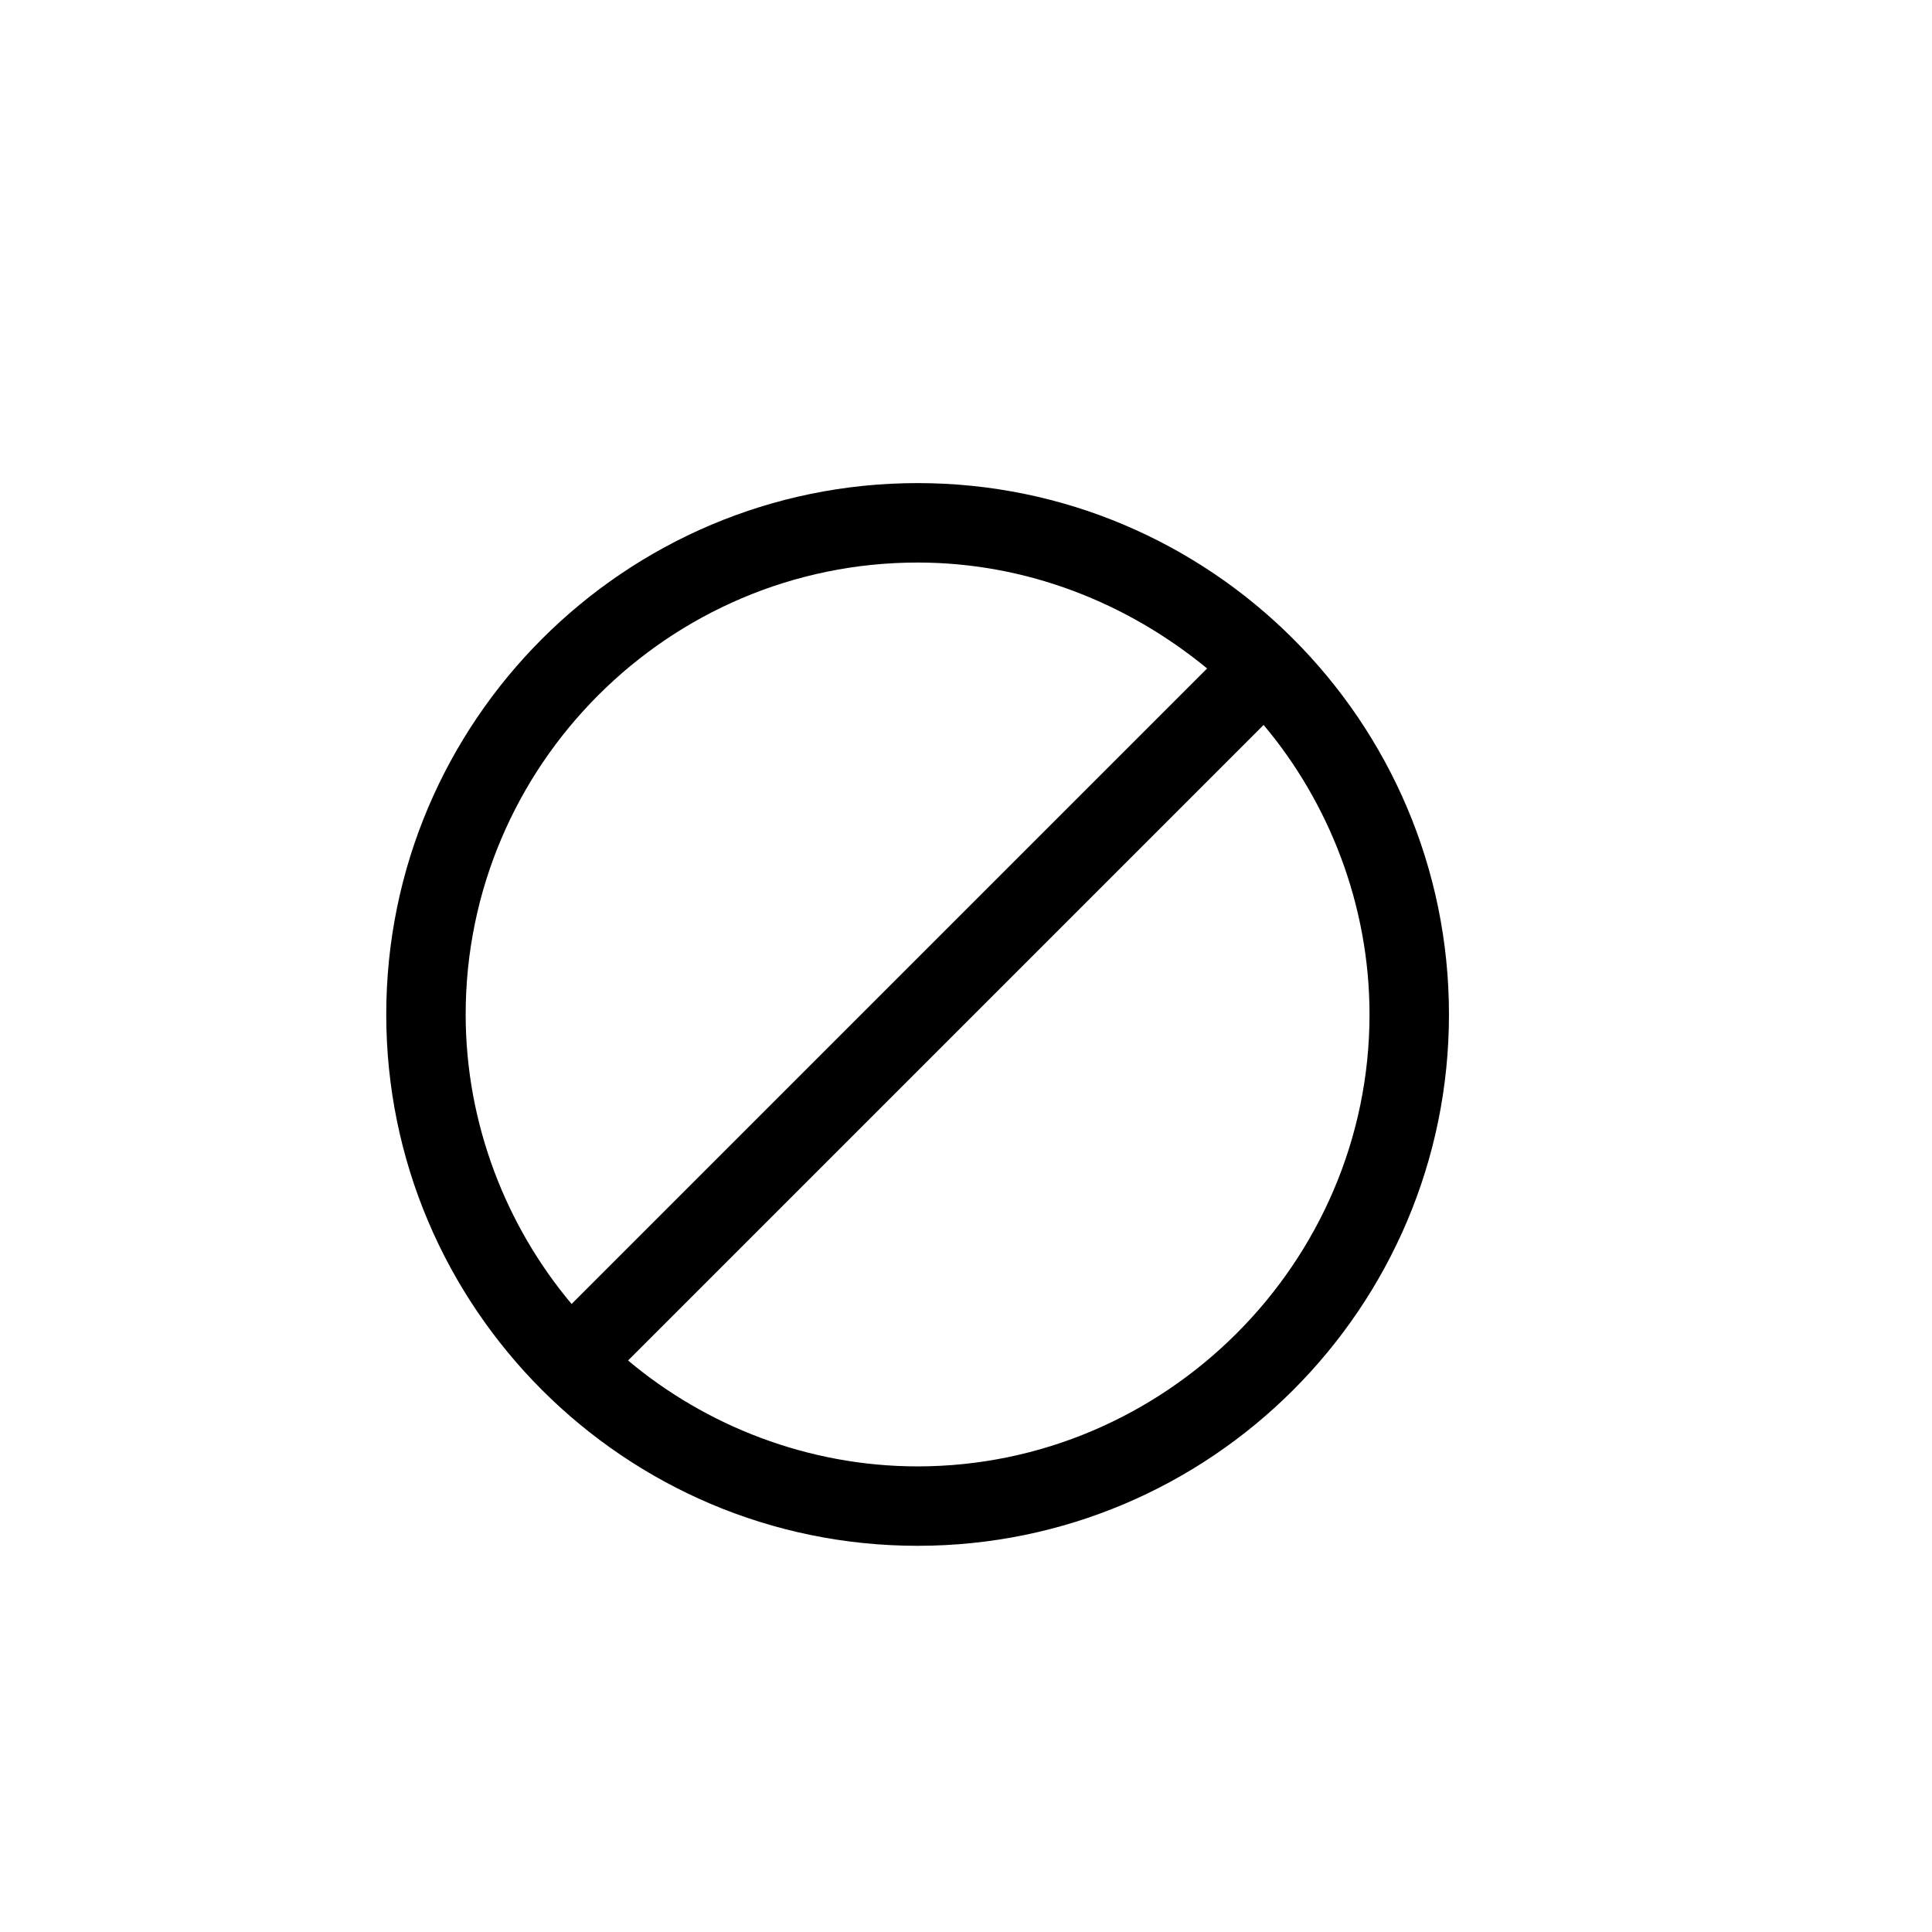 <?xml version="1.0" encoding="UTF-8" standalone="no"?>
<svg
   xmlns:dc="http://purl.org/dc/elements/1.1/"
   xmlns:cc="http://creativecommons.org/ns#"
   xmlns:rdf="http://www.w3.org/1999/02/22-rdf-syntax-ns#"
   xmlns:svg="http://www.w3.org/2000/svg"
   xmlns="http://www.w3.org/2000/svg"
   version="1.0"
   width="128"
   height="128"
   id="svg2">
  <defs
     id="defs4" />
  <path
     id="g1-11"
     d="m 95.998,67.21 c 0,-19.415 -15.789,-35.204 -35.204,-35.204 -19.415,0 -35.204,15.789 -35.204,35.204 0,19.415 15.789,35.204 35.204,35.204 19.415,0 35.204,-15.789 35.204,-35.204 z M 79.974,44.287 37.87,86.392 c -4.327,-5.146 -7.018,-11.93 -7.018,-19.181 0,-16.491 13.45,-29.941 29.941,-29.941 7.251,0 13.918,2.69 19.181,7.017 z m 10.76,22.924 c 0,16.491 -13.567,29.941 -29.941,29.941 -7.251,0 -14.035,-2.69 -19.181,-7.017 L 83.717,48.029 c 4.327,5.146 7.017,11.93 7.017,19.181 z" />
</svg>
